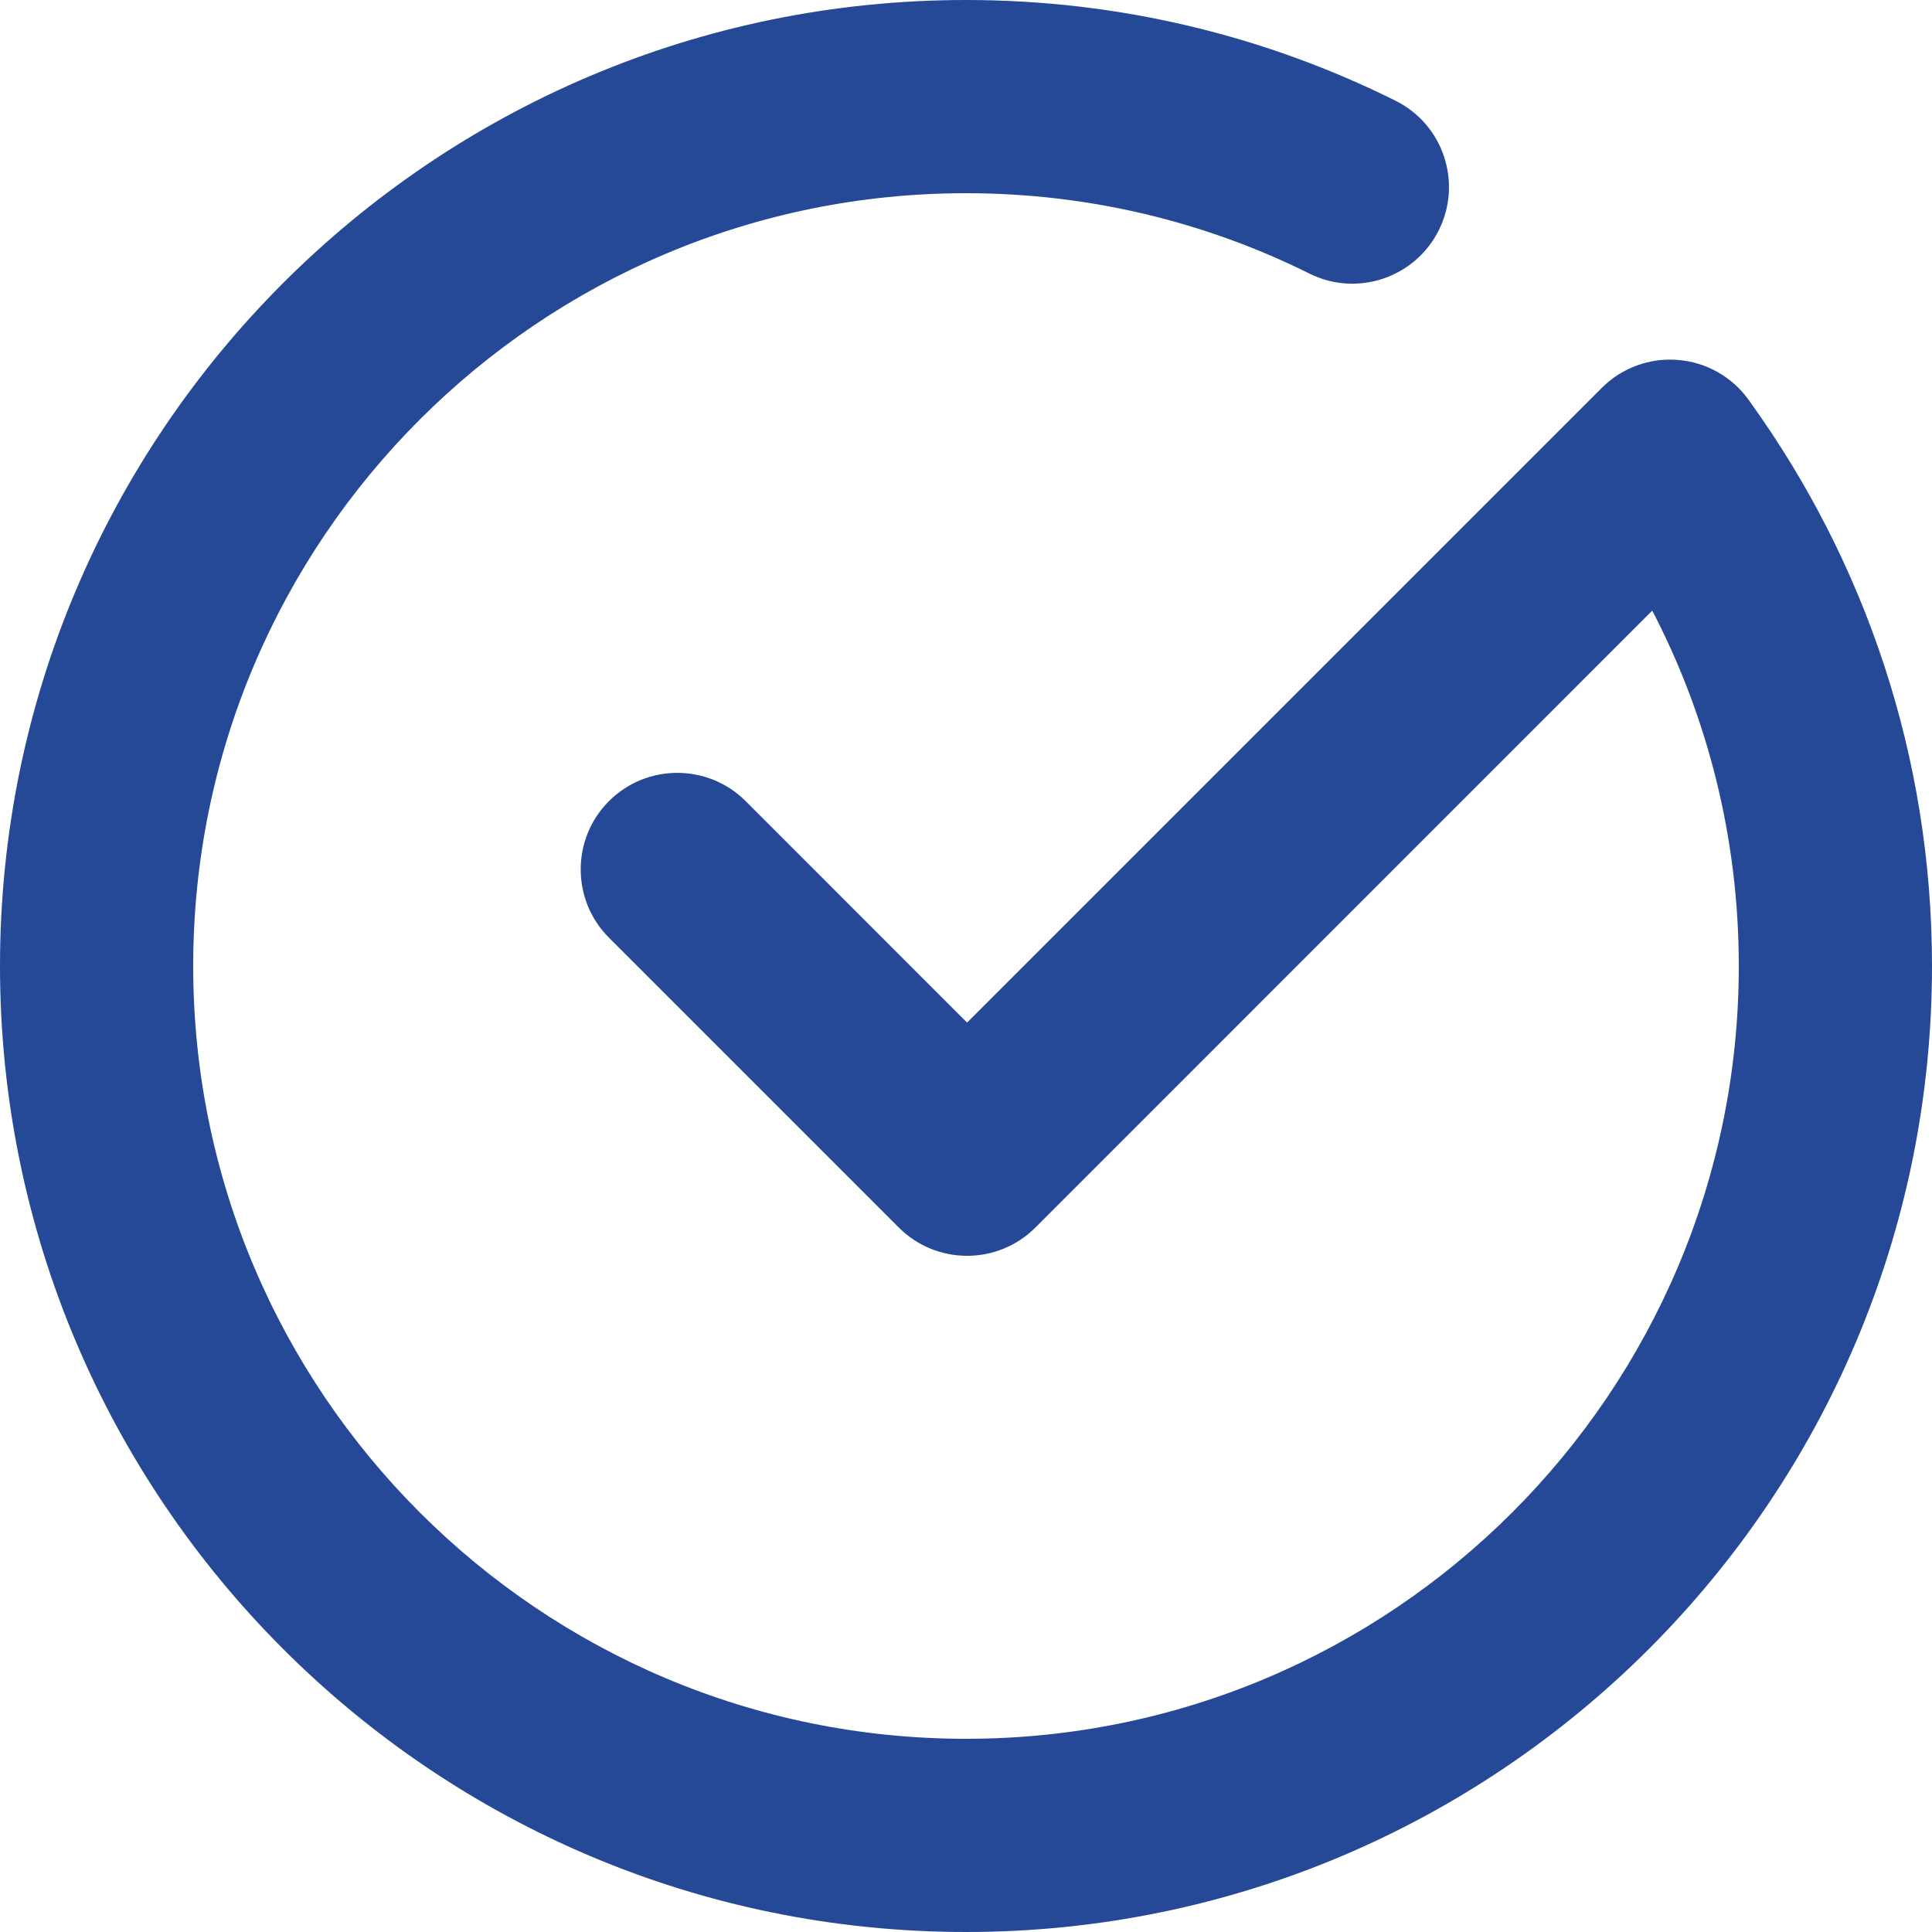 <svg viewBox="0 0 221 221" fill="none" xmlns="http://www.w3.org/2000/svg">
  <path fill-rule="evenodd" clip-rule="evenodd" d="M110.622 116.975L183.231 44.366C185.518 42.078 188.701 40.907 191.927 41.172C195.154 41.426 198.104 43.084 200.005 45.714C200.005 45.714 200.281 46.112 200.303 46.134C213.32 64.267 221 86.488 221 110.5C221 171.485 171.485 221 110.5 221C49.515 221 0 171.485 0 110.5C0 49.515 49.515 0 110.5 0C128.136 0 144.821 4.144 159.617 11.514C165.087 14.221 167.308 20.862 164.59 26.321C161.871 31.78 155.241 34.012 149.783 31.294C137.948 25.404 124.6 22.1 110.5 22.1C61.714 22.1 22.1 61.714 22.1 110.5C22.1 159.286 61.714 198.9 110.5 198.9C159.286 198.9 198.9 159.286 198.9 110.5C198.9 95.848 195.331 82.013 188.999 69.847L118.445 140.412C114.124 144.733 107.13 144.733 102.809 140.412L69.659 107.262C65.35 102.953 65.35 95.947 69.659 91.638C73.98 87.328 80.974 87.328 85.295 91.638L110.622 116.975Z" fill="#254996" />
</svg>